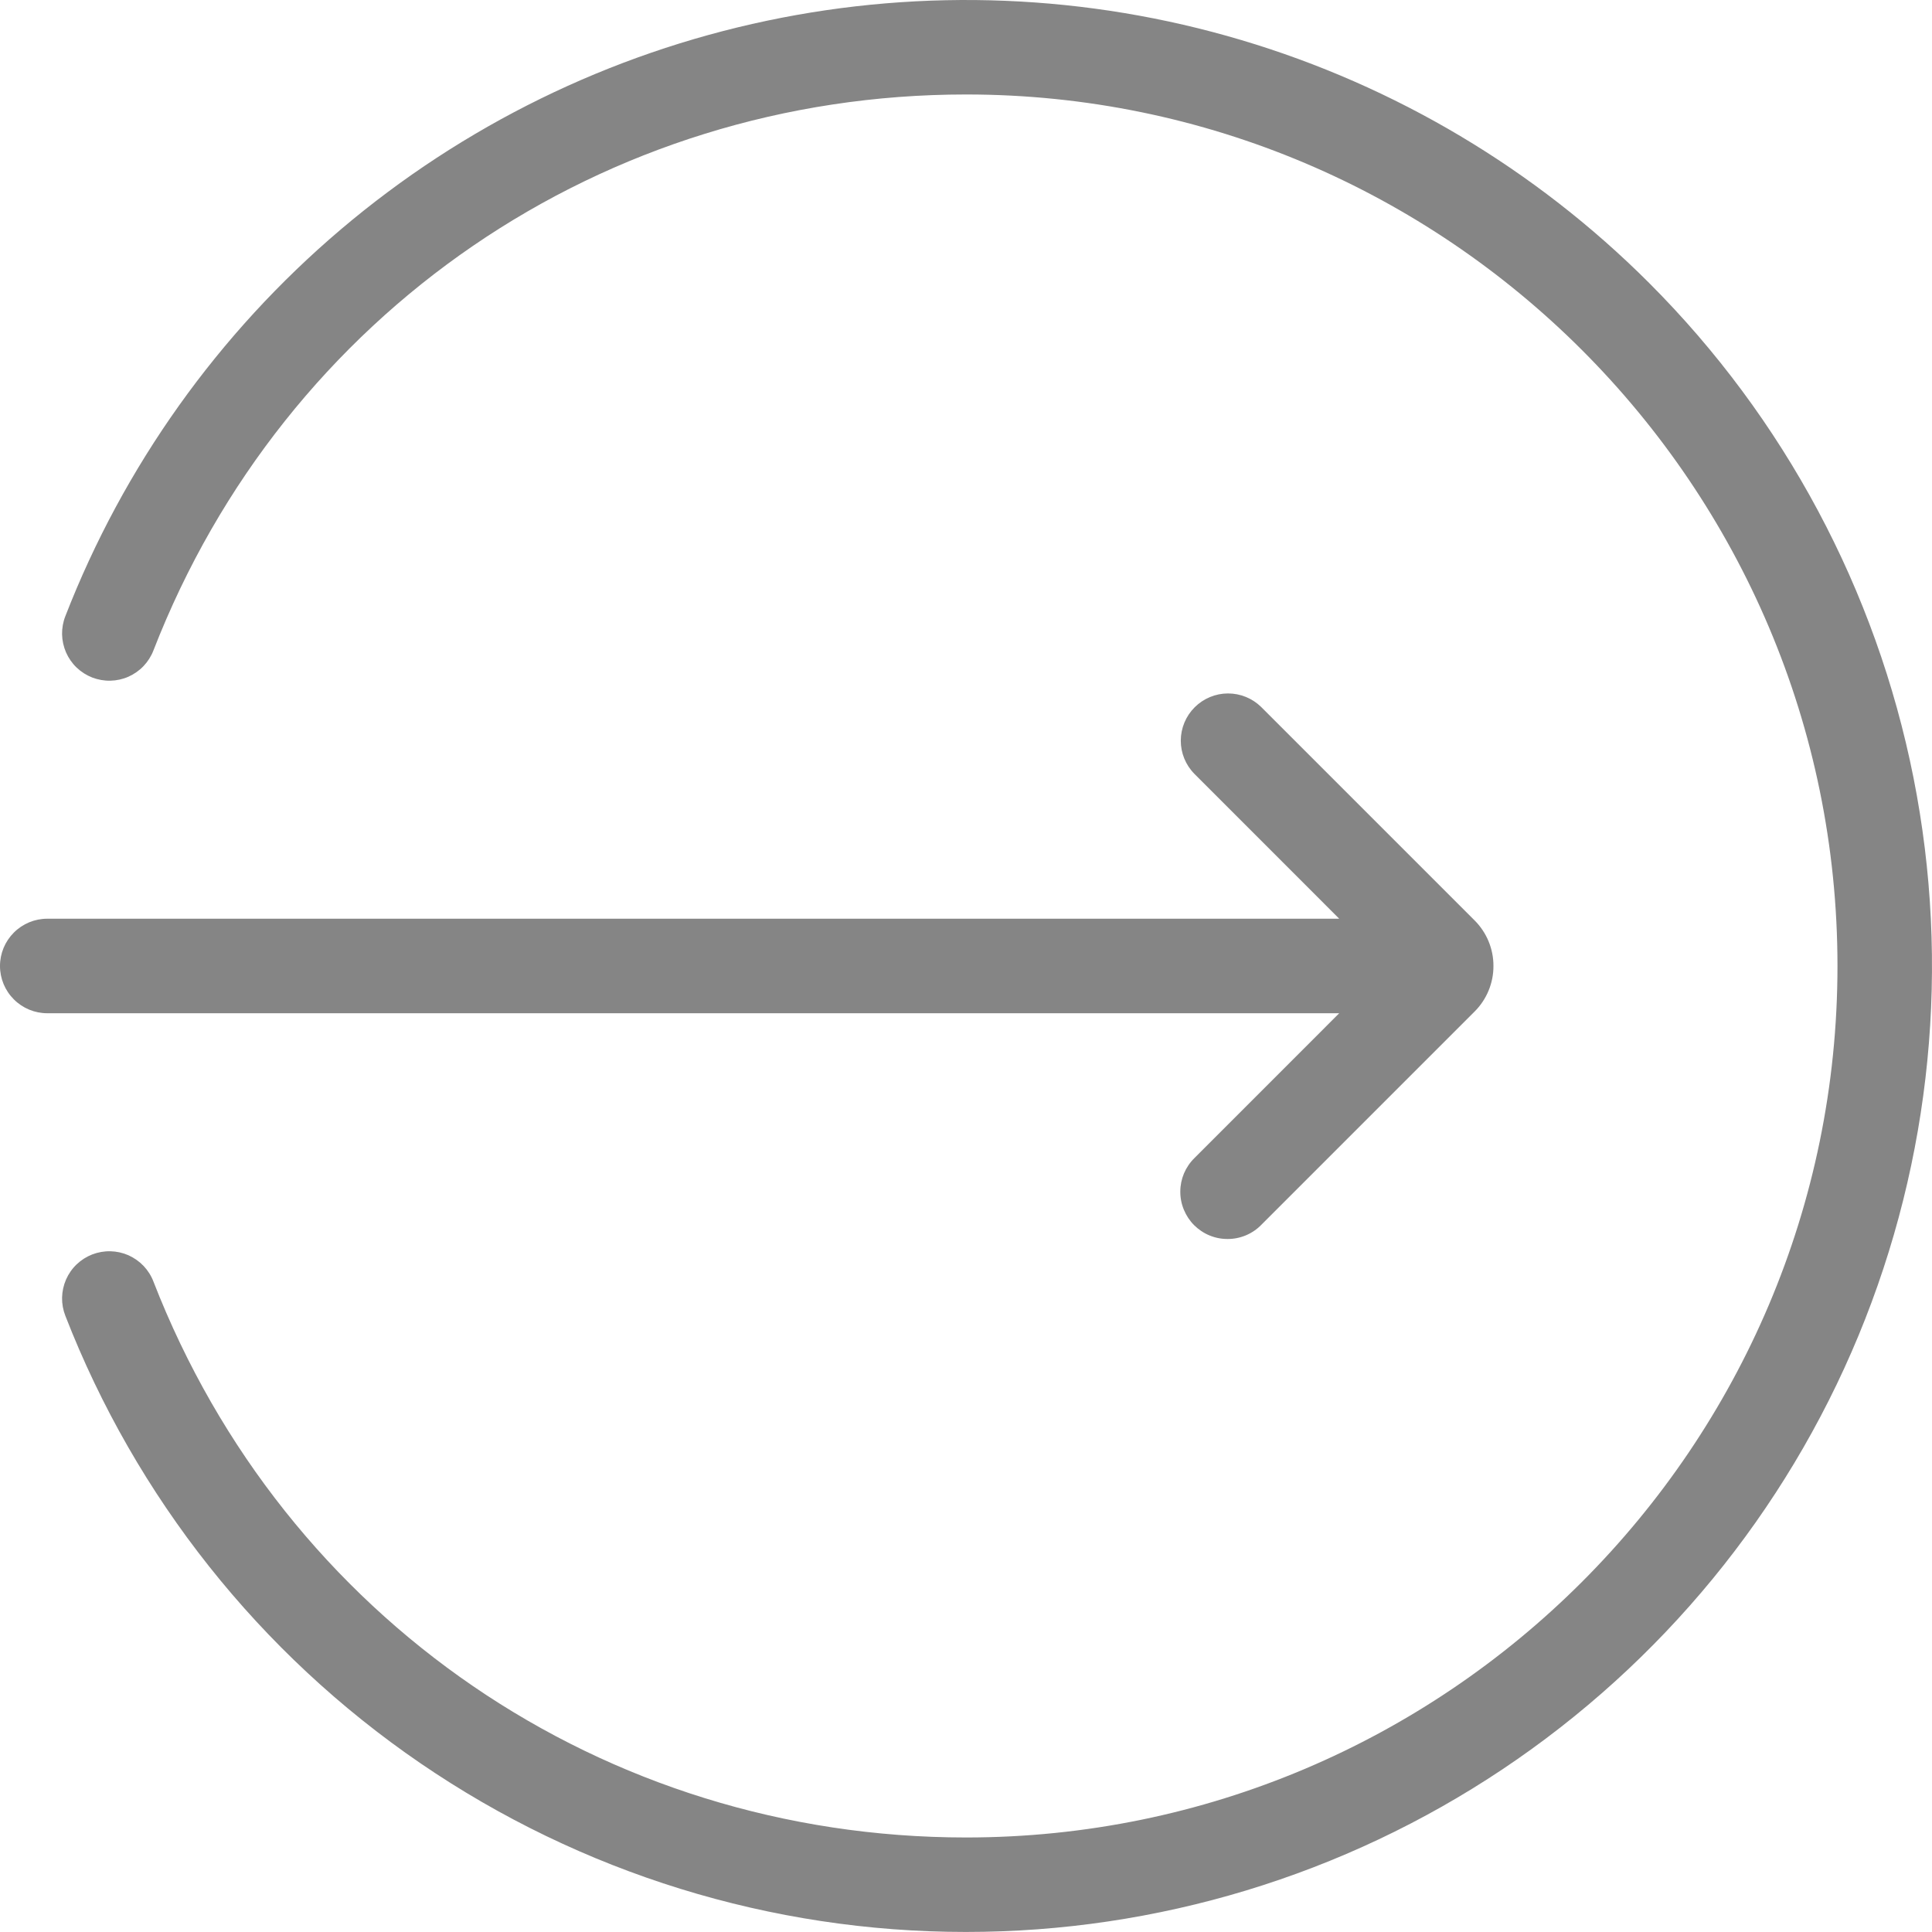 <svg width="40" height="40" viewBox="0 0 40 40" fill="none" xmlns="http://www.w3.org/2000/svg">
<path d="M20 39.999C23.956 39.999 27.822 38.827 31.111 36.629C34.4 34.431 36.964 31.308 38.478 27.653C39.991 23.999 40.387 19.977 39.616 16.098C38.844 12.218 36.939 8.654 34.142 5.857C31.79 3.505 28.887 1.777 25.699 0.829C22.51 -0.119 19.135 -0.256 15.88 0.429C12.624 1.114 9.591 2.6 7.054 4.752C4.518 6.905 2.558 9.656 1.353 12.757C1.306 12.876 1.283 13.005 1.285 13.133C1.288 13.262 1.316 13.389 1.367 13.507C1.419 13.625 1.493 13.732 1.586 13.821C1.679 13.91 1.789 13.98 1.909 14.027C2.029 14.073 2.157 14.096 2.286 14.093C2.415 14.09 2.542 14.062 2.66 14.01C2.777 13.957 2.884 13.883 2.973 13.789C3.061 13.696 3.131 13.586 3.177 13.466C5.895 6.474 12.498 1.956 20 1.956C29.949 1.956 38.043 10.05 38.043 20C38.043 29.948 29.949 38.043 20 38.043C12.498 38.043 5.895 33.525 3.177 26.534C3.131 26.413 3.061 26.303 2.973 26.21C2.884 26.117 2.777 26.042 2.66 25.989C2.542 25.937 2.415 25.909 2.286 25.906C2.157 25.903 2.029 25.926 1.909 25.972C1.789 26.019 1.679 26.089 1.586 26.178C1.493 26.267 1.419 26.374 1.367 26.492C1.316 26.61 1.288 26.737 1.285 26.866C1.283 26.995 1.306 27.123 1.353 27.242C2.814 31 5.376 34.229 8.703 36.505C12.031 38.782 15.968 40 20 39.999Z" fill="#858585"/>
<path d="M30.92 20C30.921 20.175 30.886 20.349 30.819 20.511C30.752 20.673 30.653 20.82 30.529 20.944L26.113 25.36C26.022 25.453 25.914 25.526 25.795 25.576C25.676 25.626 25.548 25.652 25.419 25.652C25.29 25.653 25.162 25.628 25.043 25.579C24.923 25.53 24.815 25.457 24.723 25.366C24.632 25.275 24.56 25.166 24.511 25.047C24.461 24.927 24.436 24.799 24.437 24.67C24.437 24.541 24.463 24.413 24.513 24.294C24.564 24.175 24.637 24.067 24.729 23.977L27.727 20.978H0.978C0.719 20.978 0.47 20.875 0.287 20.691C0.103 20.508 -7.24792e-05 20.259 -7.24792e-05 20C-7.24792e-05 19.74 0.103 19.491 0.287 19.308C0.47 19.124 0.719 19.021 0.978 19.021H27.727L24.729 16.022C24.547 15.838 24.446 15.59 24.447 15.332C24.448 15.074 24.551 14.826 24.734 14.644C24.917 14.461 25.164 14.358 25.422 14.357C25.68 14.356 25.928 14.457 26.113 14.639L30.529 19.055C30.653 19.179 30.752 19.326 30.819 19.488C30.886 19.65 30.921 19.824 30.92 20Z" fill="#858585"/>
</svg>
